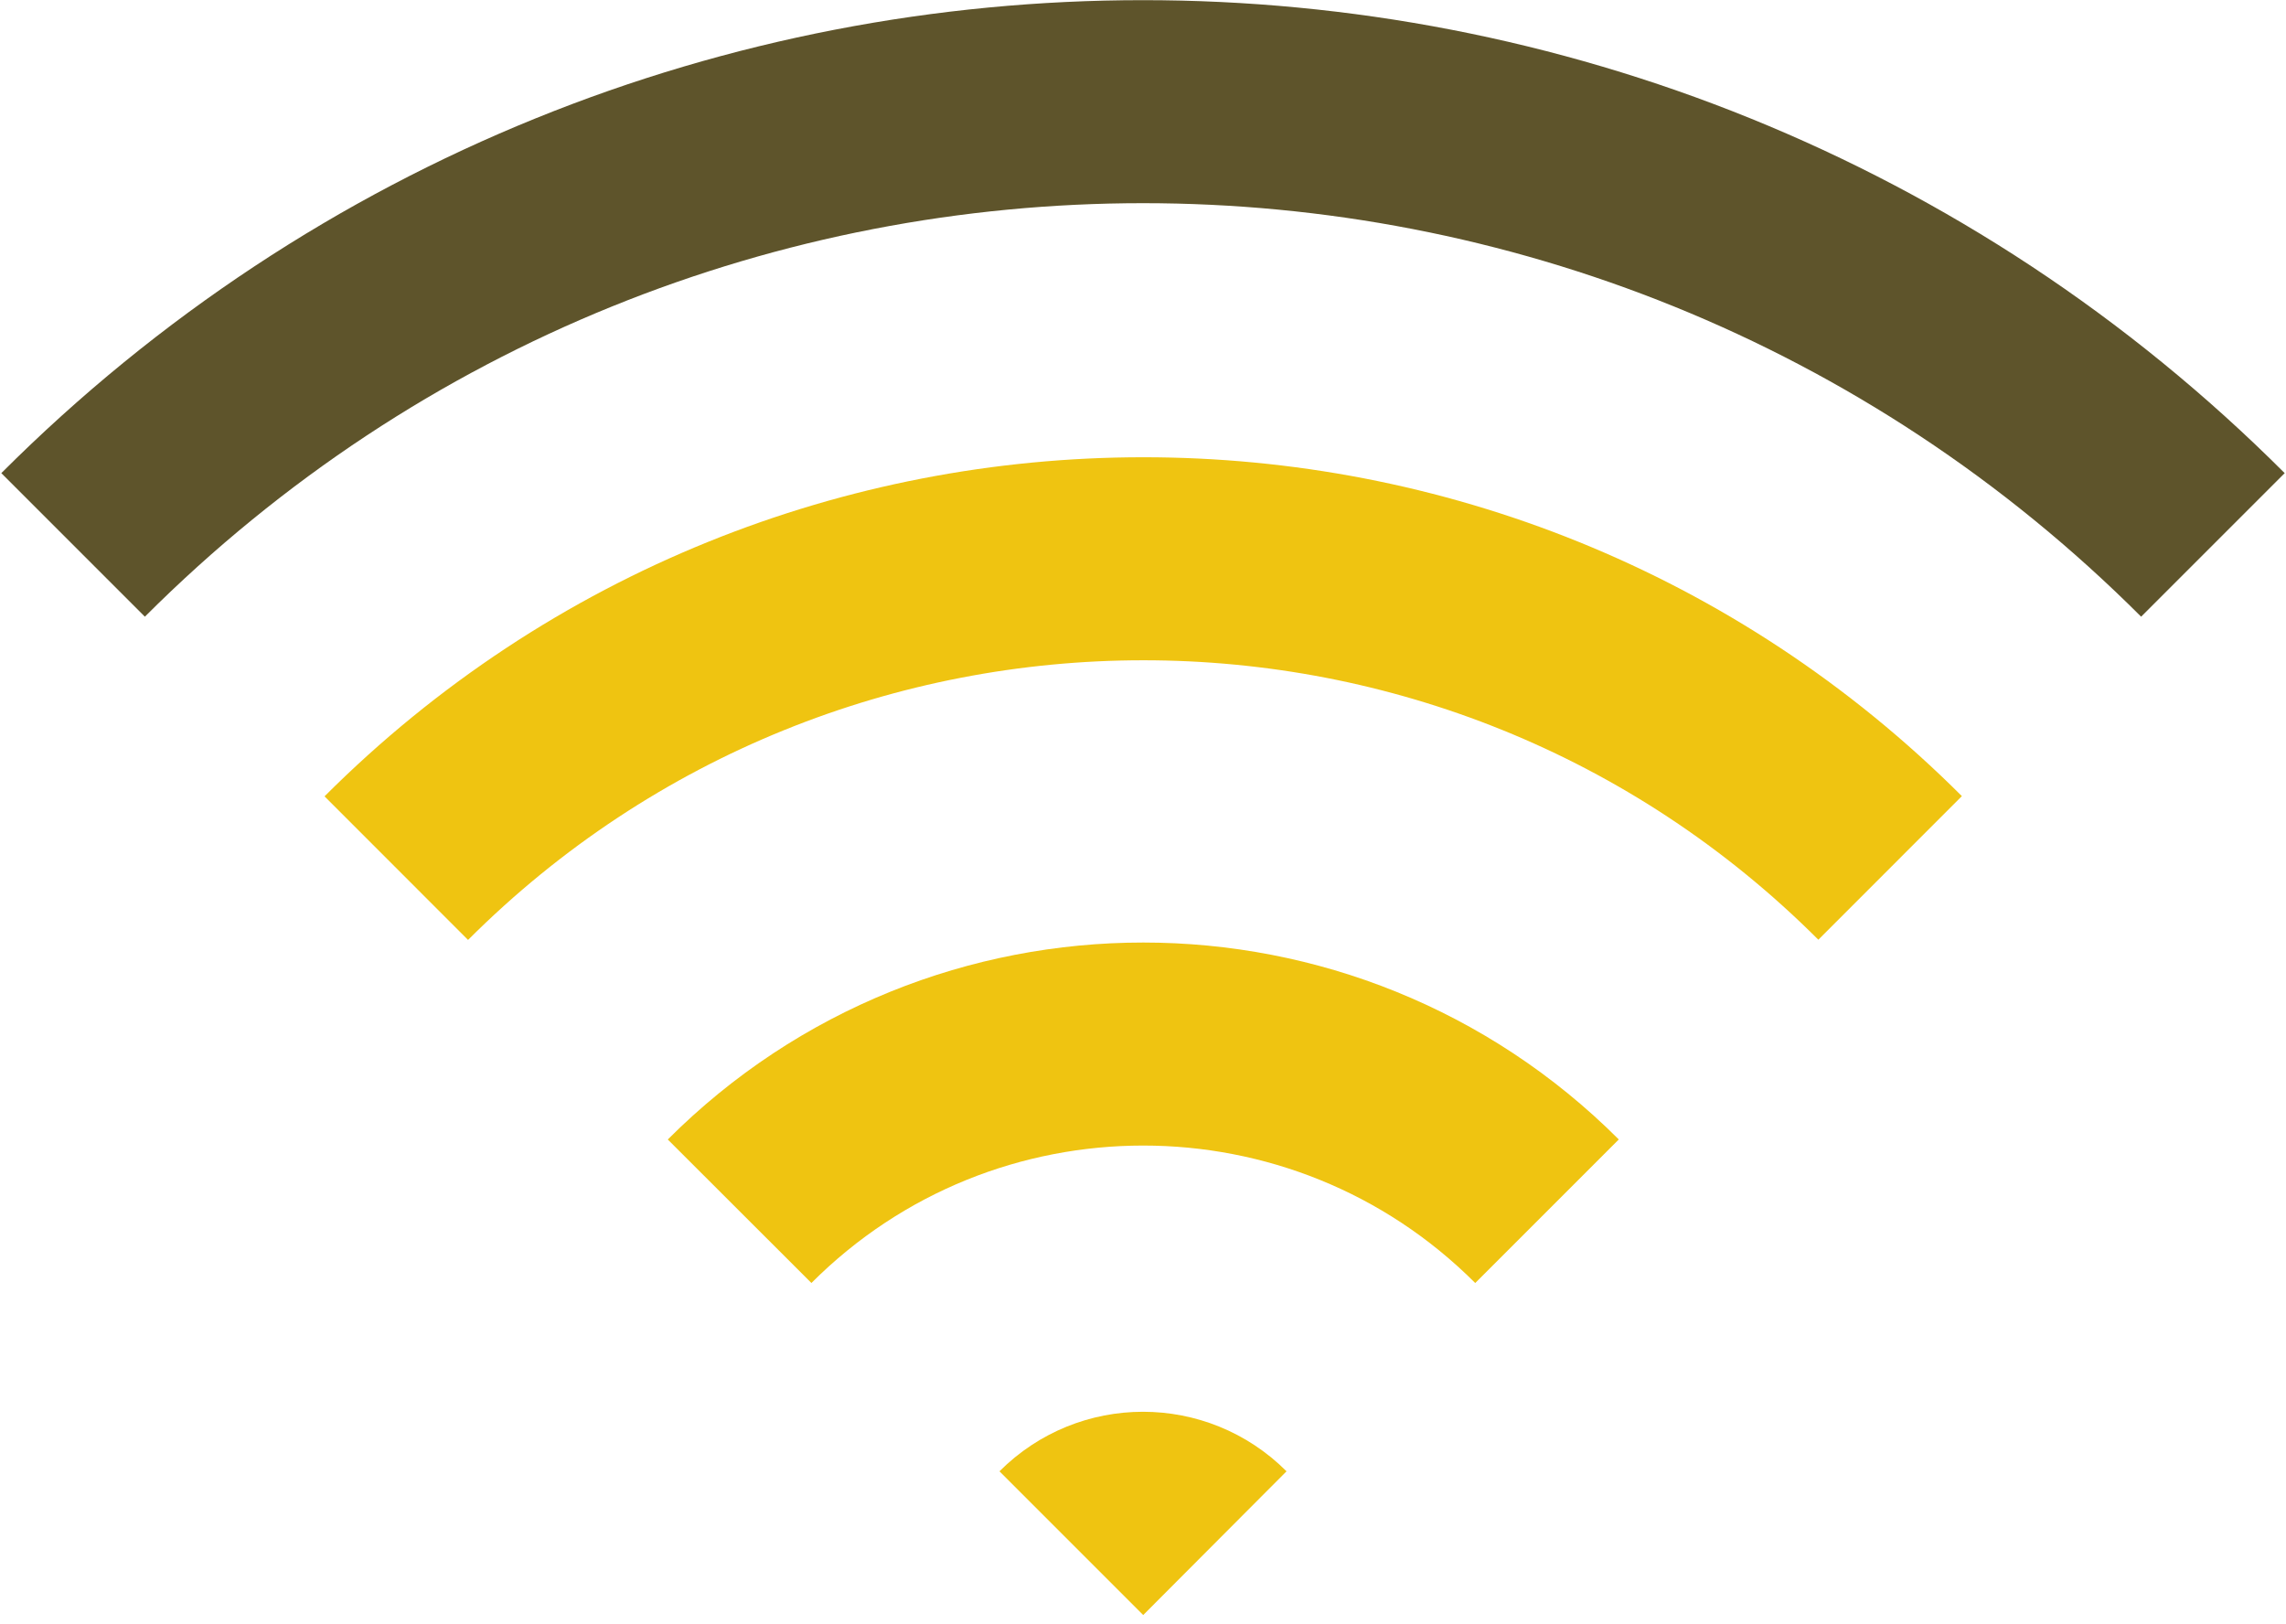 <?xml version="1.0" encoding="UTF-8" standalone="no"?>
<svg
   xmlns:dc="http://purl.org/dc/elements/1.1/"
   xmlns:cc="http://creativecommons.org/ns#"
   xmlns:rdf="http://www.w3.org/1999/02/22-rdf-syntax-ns#"
   xmlns:svg="http://www.w3.org/2000/svg"
   xmlns="http://www.w3.org/2000/svg"
   xmlns:sodipodi="http://sodipodi.sourceforge.net/DTD/sodipodi-0.dtd"
   xmlns:inkscape="http://www.inkscape.org/namespaces/inkscape"
   version="1.1"
   class="iconic iconic-signal"
   x="0px"
   y="0px"
   width="11.26px"
   height="8px"
   viewBox="0 0 11.26 8"
   enable-background="new 0 0 11.26 8"
   xml:space="preserve"
   id="svg12"
   sodipodi:docname="medium_signal_solid.svg"
   inkscape:version="0.92.3 (2405546, 2018-03-11)"><defs
   id="defs16" /><sodipodi:namedview
   pagecolor="#ffffff"
   bordercolor="#666666"
   borderopacity="1"
   objecttolerance="10"
   gridtolerance="10"
   guidetolerance="10"
   inkscape:pageopacity="0"
   inkscape:pageshadow="2"
   inkscape:window-width="1457"
   inkscape:window-height="600"
   id="namedview14"
   showgrid="false"
   inkscape:zoom="25.222024"
   inkscape:cx="-7.2555635"
   inkscape:cy="3.9999999"
   inkscape:window-x="284"
   inkscape:window-y="238"
   inkscape:window-maximized="0"
   inkscape:current-layer="g10" />
  <path
   class="iconic-signal-base"
   d="M6.337,7.247c-0.391-0.391-1.023-0.391-1.414,0l0.708,0.708L6.337,7.247z"
   id="path2"
   style="stroke:none;stroke-opacity:1;fill:#efc411;fill-opacity:1" />
  <g
   class="iconic-signal-wave"
   id="g10">
    <path
   class="iconic-signal-wave-inner"
   fill="none"
   stroke="#000000"
   stroke-miterlimit="10"
   d="M7.62,5.966c-1.098-1.098-2.88-1.098-3.977,0"
   id="path4"
   style="stroke:#efc411;stroke-opacity:1" />
    <path
   class="iconic-signal-wave-middle"
   fill="none"
   stroke="#000000"
   stroke-miterlimit="10"
   d="M9.31,4.275C7.278,2.244,3.984,2.245,1.952,4.276"
   id="path6"
   style="stroke:#efc411;stroke-opacity:1" />
    <path
   class="iconic-signal-wave-outer"
   fill="none"
   stroke="#000000"
   stroke-miterlimit="10"
   d="M10.9,2.684c-2.911-2.911-7.629-2.911-10.54,0"
   id="path8"
   style="stroke:#5e542b;stroke-opacity:1" />
  </g>
</svg>